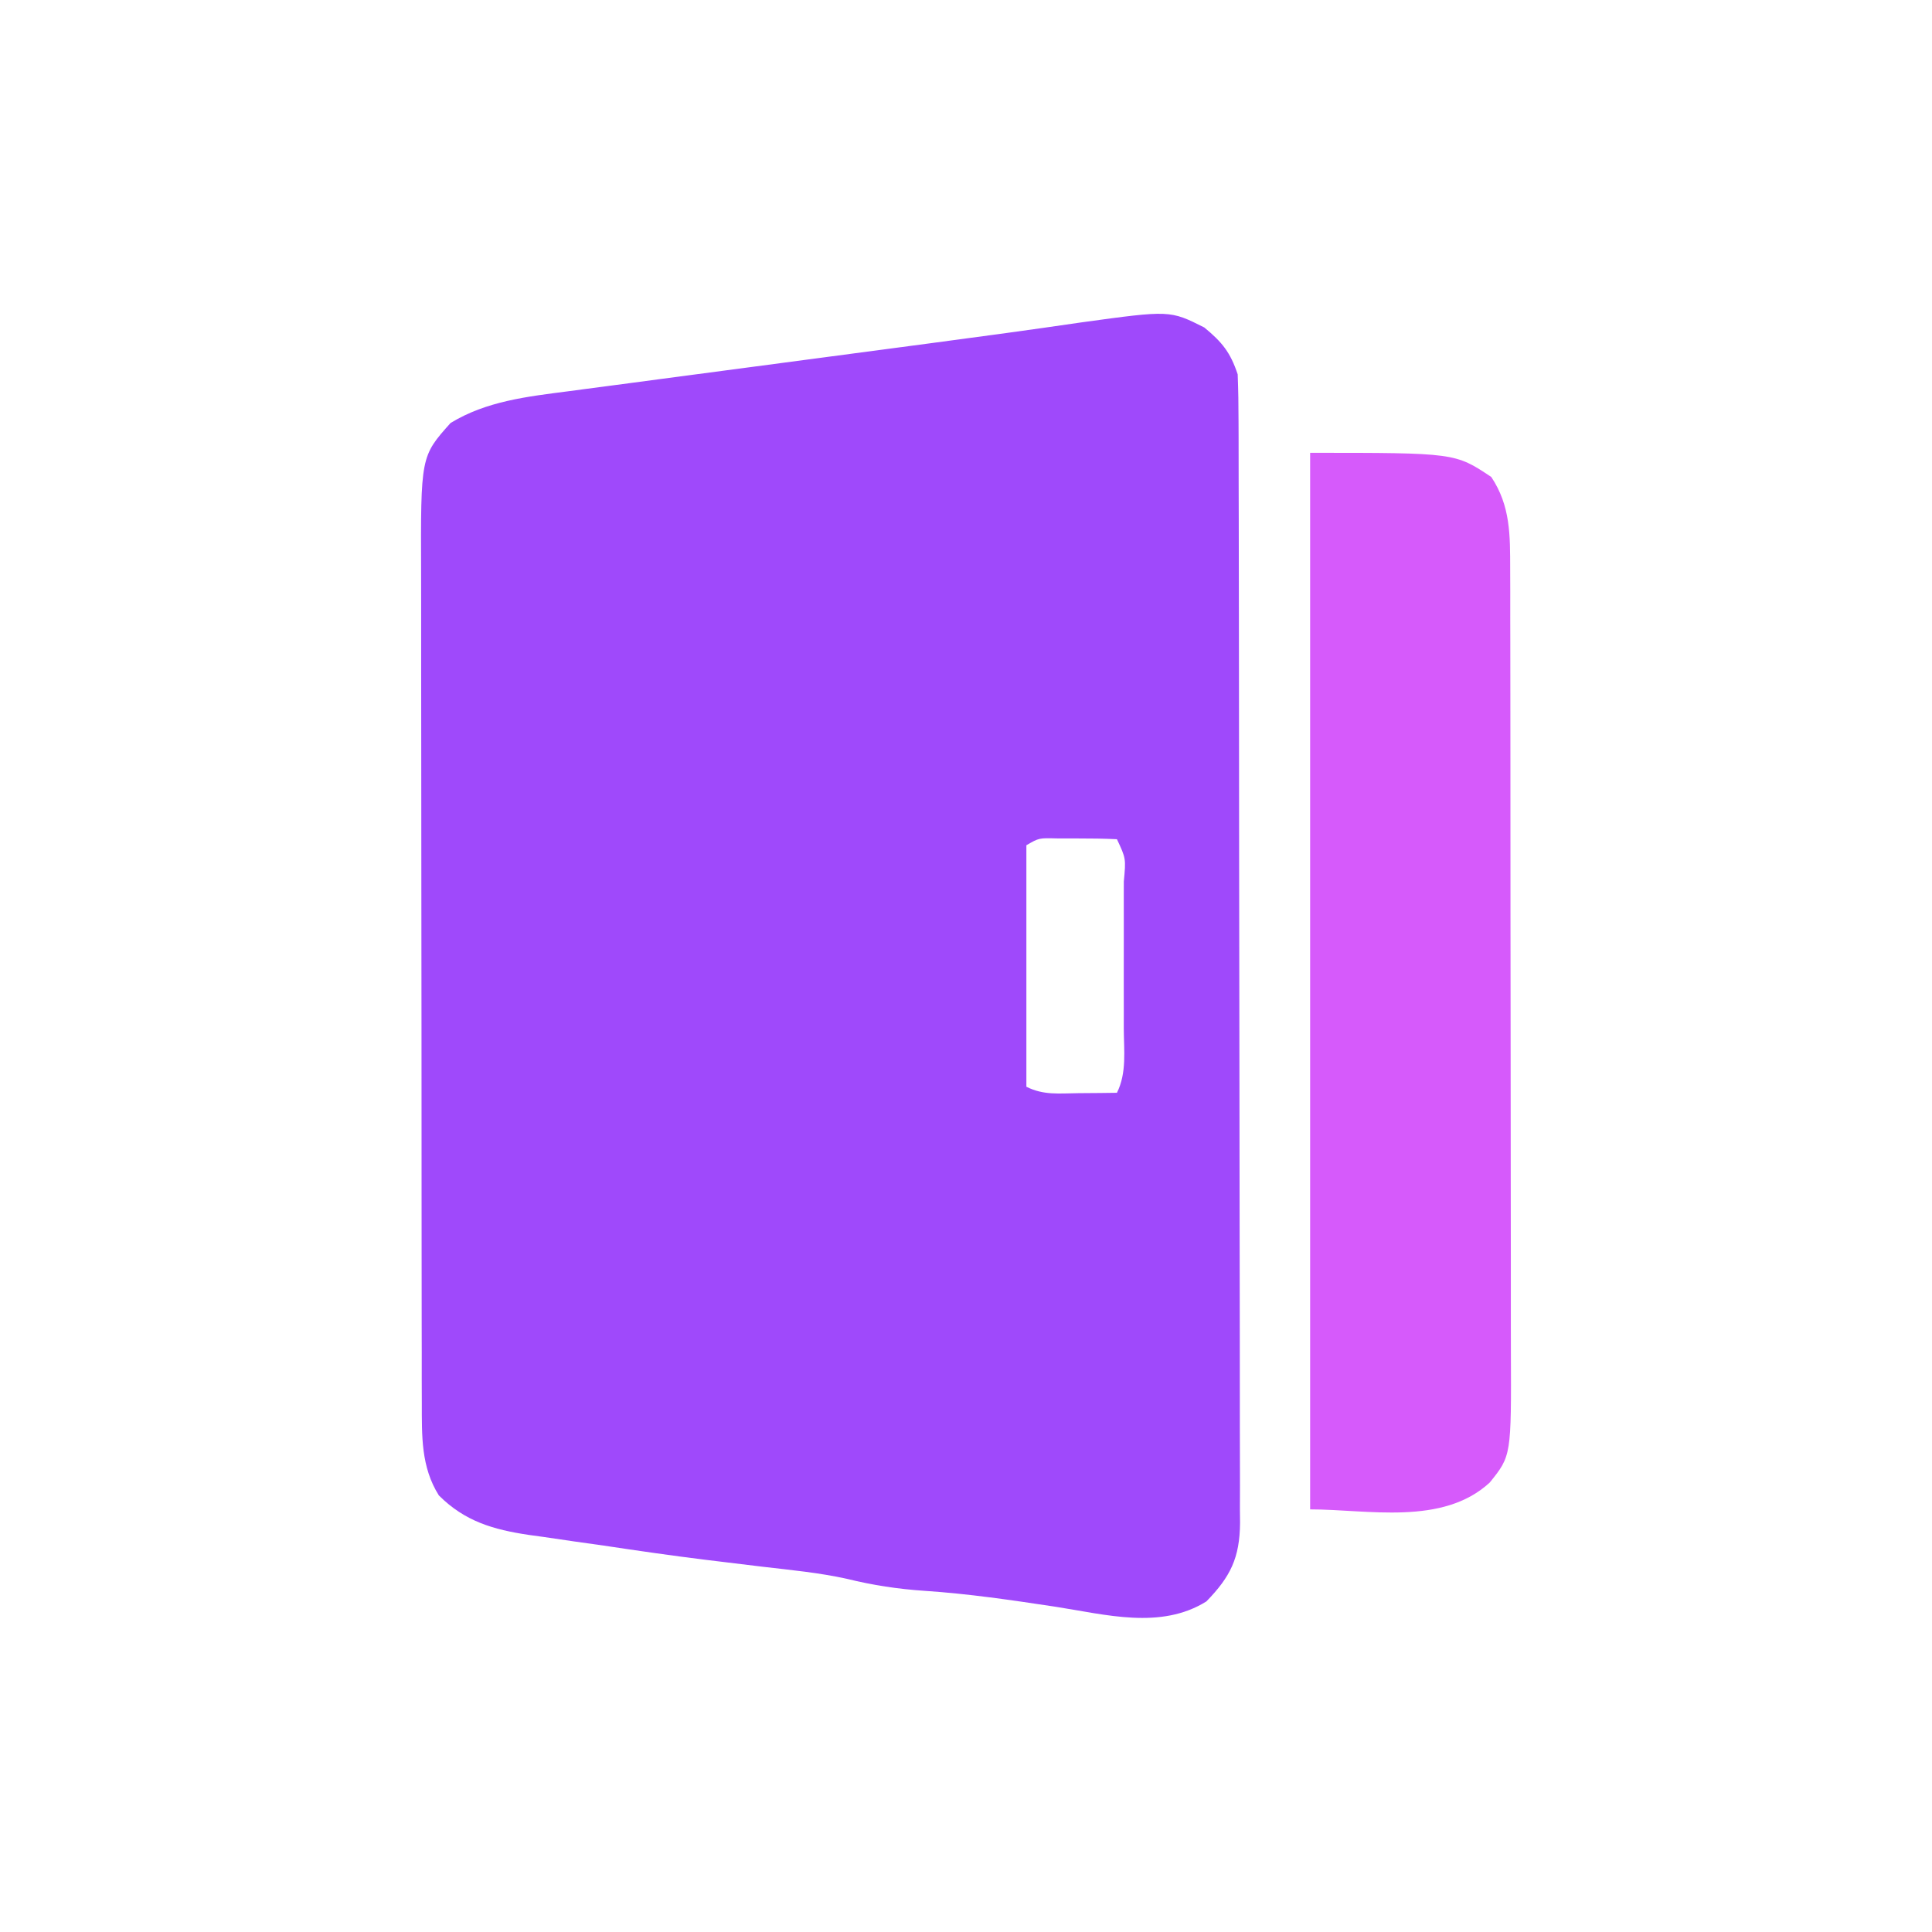 <svg xmlns="http://www.w3.org/2000/svg" width="320" height="320"><path fill="#9F49FB" d="M199.465 54.238c2.95 2.431 4.316 4.104 5.535 7.762.1 2.598.143 5.17.14 7.768l.01 2.422q.01 4.032.011 8.063l.015 5.77q.019 7.848.024 15.695l.012 9.8q.02 15.323.027 30.647.007 17.703.05 35.406.033 13.674.034 27.35 0 8.172.025 16.344.023 7.684.01 15.37-.002 2.821.013 5.644c.013 2.566.007 5.132-.004 7.699l.025 2.26c-.056 5.817-1.588 8.907-5.58 13.012-7.579 4.716-16.692 2.16-25 .875-7.221-1.09-14.384-2.151-21.675-2.633-4.442-.3-8.548-.927-12.862-1.988-4.597-1.018-9.29-1.458-13.963-2.004l-6.43-.781-3.092-.375c-5.61-.692-11.2-1.505-16.79-2.344l-4.855-.684q-2.573-.376-5.145-.754l-2.43-.333c-5.861-.884-10.57-2.23-14.882-6.542-2.973-4.733-2.814-9.839-2.822-15.308l-.013-3.989.002-4.34-.01-4.6q-.014-6.232-.012-12.465-.002-3.899-.006-7.796-.013-13.613-.012-27.225-.001-12.667-.026-25.336-.019-10.894-.018-21.787.002-6.498-.013-12.997-.014-6.116-.003-12.23.003-2.238-.007-4.474c-.074-19.537-.074-19.537 4.877-25.077 5.956-3.64 12.763-4.386 19.588-5.268l2.36-.316q3.826-.51 7.654-1.01l5.38-.717q7.068-.94 14.138-1.872c5.69-.75 11.378-1.508 17.067-2.264q6.653-.885 13.305-1.764c8.36-1.105 16.715-2.239 25.06-3.464 14.6-2.007 14.6-2.007 20.288.85M170 140v40c2.884 1.442 5.417 1.094 8.625 1.063l3.602-.028L185 181c1.661-3.323 1.142-7.04 1.133-10.691l.003-2.608q0-2.73-.006-5.46c-.005-2.796 0-5.591.007-8.387q0-2.647-.004-5.295l.006-2.55c.358-3.813.358-3.813-1.139-7.009-2.144-.1-4.291-.13-6.437-.125l-3.56-.008c-2.927-.075-2.927-.075-5.003 1.133"/><path fill="#D65AFB" d="M217 75c24 0 24 0 30 4 3.194 4.791 3.125 9.647 3.134 15.286l.013 3.764-.002 4.09.01 4.338q.013 5.877.012 11.752l.006 7.35q.014 12.833.012 25.666.001 11.943.026 23.888.019 10.27.018 20.54-.002 6.127.013 12.255.014 5.764.003 11.528-.003 2.11.007 4.219c.07 17.44.07 17.44-3.496 21.87C238.94 252.77 226.518 250 217 250z"/></svg>